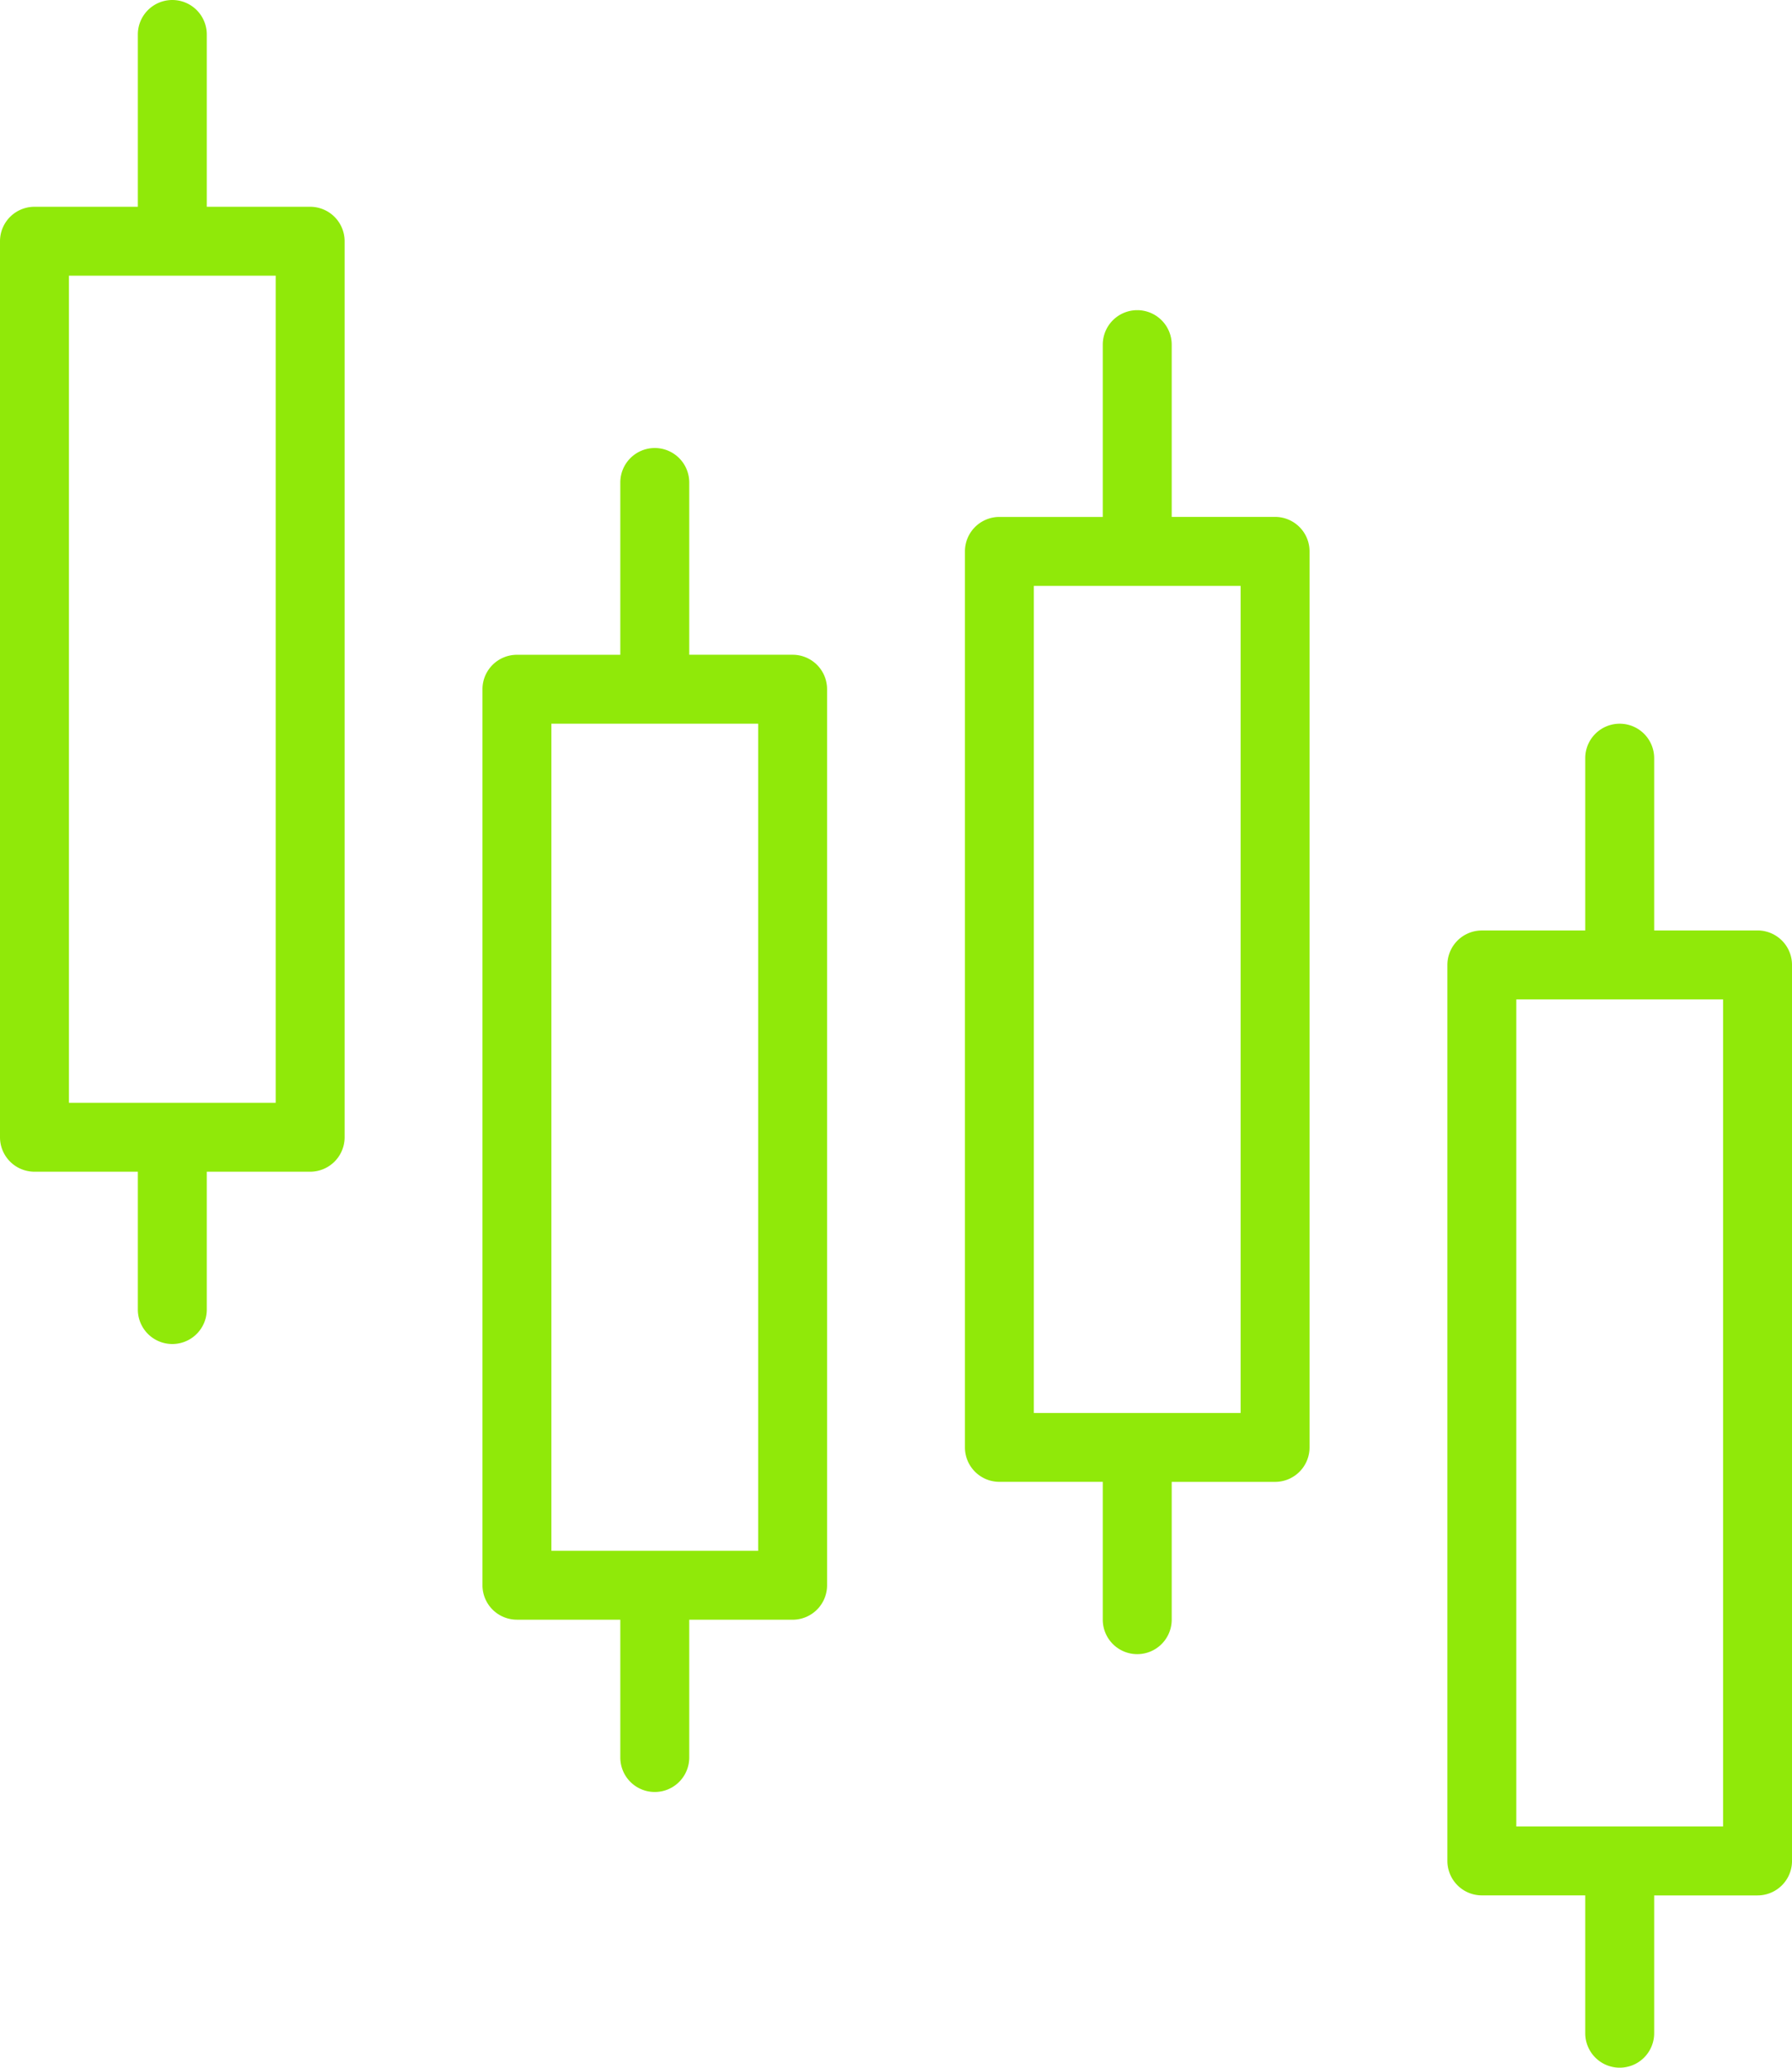 <svg xmlns="http://www.w3.org/2000/svg" width="142.65" height="164.597" viewBox="0 0 142.65 164.597">
  <g id="chart" transform="translate(-0.5)">
    <path id="Caminho_16" data-name="Caminho 16" d="M126.216,104a2.743,2.743,0,0,0-2.743,2.743V120.46h-8.23A2.743,2.743,0,0,0,112.5,123.2v71.325a2.743,2.743,0,0,0,2.743,2.743h8.23v10.973a2.743,2.743,0,0,0,5.487,0V197.271h8.23a2.743,2.743,0,0,0,2.743-2.743V123.2a2.743,2.743,0,0,0-2.743-2.743h-8.23V106.743A2.743,2.743,0,0,0,126.216,104Zm8.23,21.946v65.839h-16.46V125.946Zm0,0" transform="translate(-73.594 -68.337)" fill="#90e909"/>
    <path id="Caminho_17" data-name="Caminho 17" d="M238.216,72a2.743,2.743,0,0,0-2.743,2.743V88.46h-8.23A2.743,2.743,0,0,0,224.5,91.2v71.325a2.743,2.743,0,0,0,2.743,2.743h8.23v10.973a2.743,2.743,0,1,0,5.487,0V165.271h8.23a2.743,2.743,0,0,0,2.743-2.743V91.2a2.743,2.743,0,0,0-2.743-2.743h-8.23V74.743A2.743,2.743,0,0,0,238.216,72Zm8.23,21.946v65.839h-16.46V93.946Zm0,0" transform="translate(-147.188 -47.31)" fill="#90e909"/>
    <path id="Caminho_18" data-name="Caminho 18" d="M350.216,168a2.743,2.743,0,0,0-2.743,2.743V184.46h-8.23A2.743,2.743,0,0,0,336.5,187.2v71.325a2.743,2.743,0,0,0,2.743,2.743h8.23v10.973a2.743,2.743,0,1,0,5.487,0V261.271h8.23a2.743,2.743,0,0,0,2.743-2.743V187.2a2.743,2.743,0,0,0-2.743-2.743h-8.23V170.743A2.743,2.743,0,0,0,350.216,168Zm8.23,21.946v65.839h-16.46V189.946Zm0,0" transform="translate(-220.782 -110.391)" fill="#90e909"/>
    <path id="Caminho_19" data-name="Caminho 19" d="M14.216,0a2.743,2.743,0,0,0-2.743,2.743V16.46H3.243A2.743,2.743,0,0,0,.5,19.2V90.528a2.743,2.743,0,0,0,2.743,2.743h8.23v10.973a2.743,2.743,0,1,0,5.487,0V93.271h8.23a2.743,2.743,0,0,0,2.743-2.743V19.2A2.743,2.743,0,0,0,25.19,16.46H16.96V2.743A2.743,2.743,0,0,0,14.216,0Zm8.23,21.946V87.785H5.987V21.946Zm0,0" fill="#90e909"/>
  </g>
</svg>
